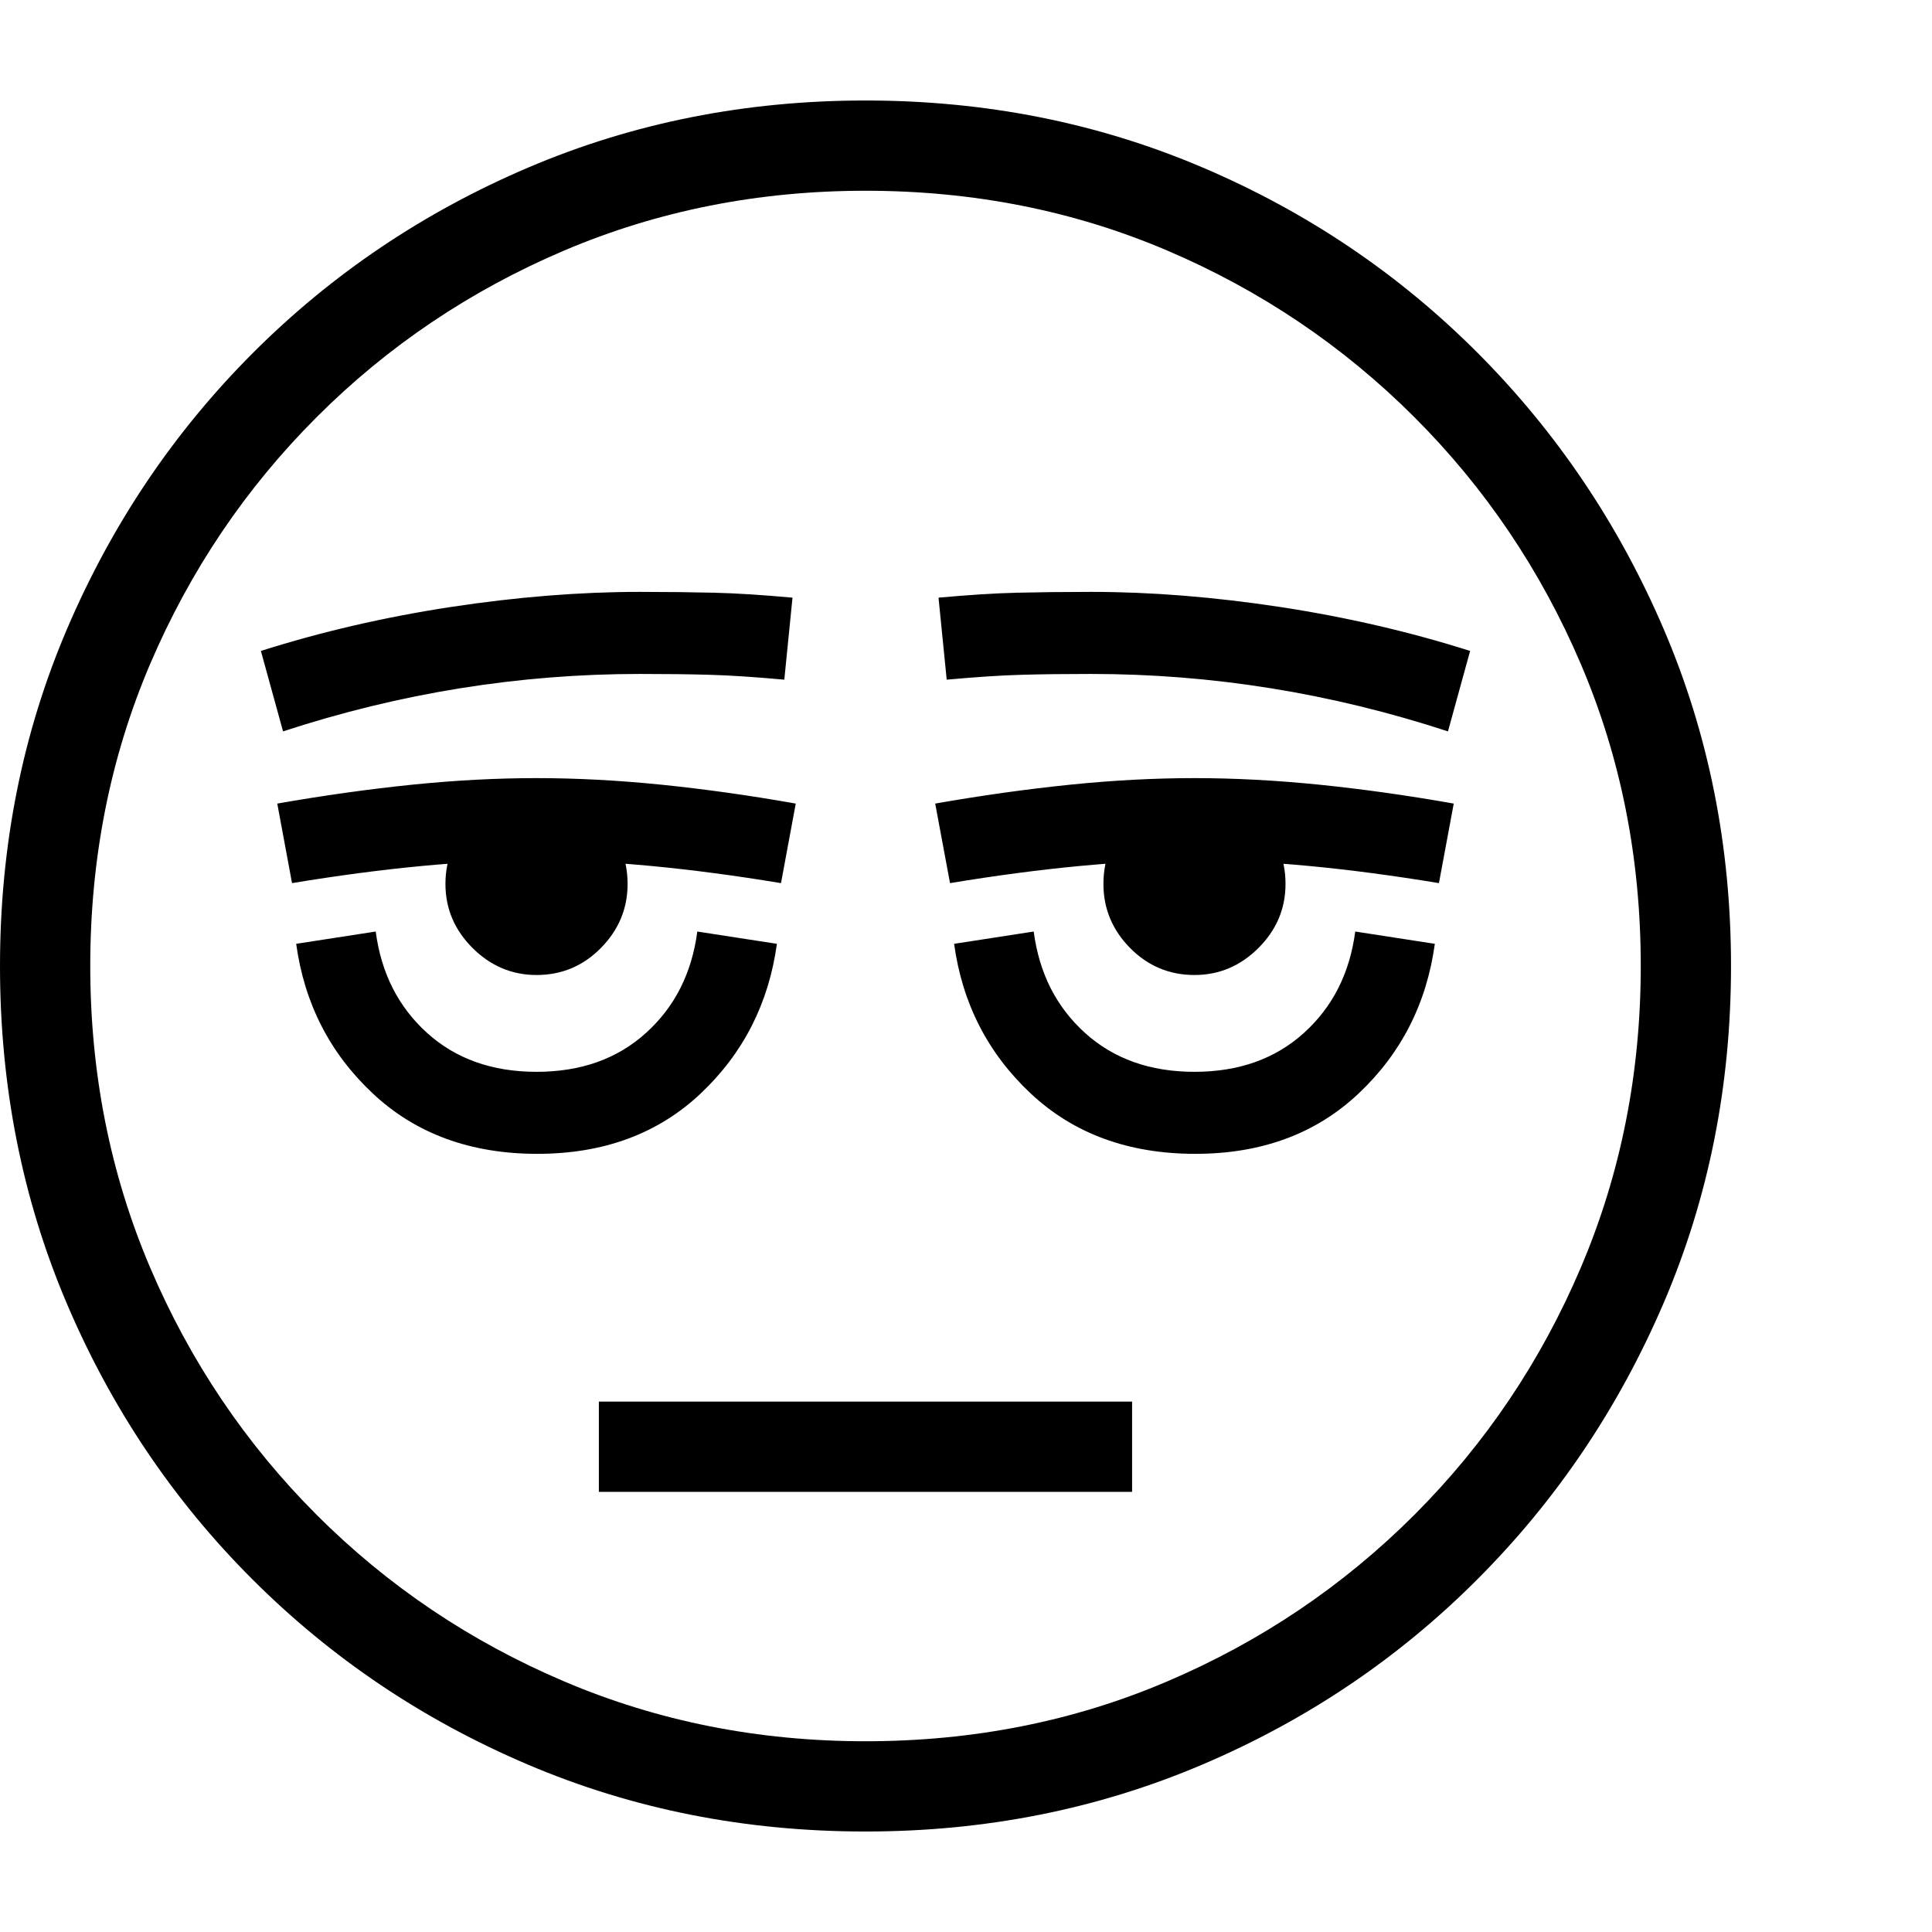 <svg version="1.1" xmlns="http://www.w3.org/2000/svg" style="fill:rgba(0,0,0,1.0)" width="256" height="256" viewBox="0 0 36.797 32.969">
  <defs>
    <style type="text/css" id="current-color-scheme">.ColorScheme-Highlight { color:#000000; }</style>
  </defs><path class="ColorScheme-Highlight" fill="currentColor" d="M16.484 32.969 C14.193 32.969 12.049 32.544 10.055 31.695 C8.06 30.846 6.31 29.669 4.805 28.164 C3.299 26.659 2.122 24.909 1.273 22.914 C0.424 20.919 0 18.776 0 16.484 C0 14.193 0.427 12.049 1.281 10.055 C2.135 8.06 3.315 6.31 4.82 4.805 C6.326 3.299 8.076 2.122 10.07 1.273 C12.065 0.424 14.203 -0 16.484 -0 C18.766 -0 20.904 0.424 22.898 1.273 C24.893 2.122 26.643 3.302 28.148 4.812 C29.654 6.323 30.833 8.076 31.688 10.07 C32.542 12.065 32.969 14.203 32.969 16.484 C32.969 18.766 32.542 20.904 31.688 22.898 C30.833 24.893 29.654 26.646 28.148 28.156 C26.643 29.667 24.893 30.846 22.898 31.695 C20.904 32.544 18.766 32.969 16.484 32.969 Z M11.406 26.5 L11.406 24.781 L21.562 24.781 L21.562 26.5 Z M16.484 31.25 C18.536 31.25 20.453 30.87 22.234 30.109 C24.016 29.349 25.583 28.292 26.938 26.938 C28.292 25.583 29.349 24.013 30.109 22.227 C30.87 20.44 31.25 18.526 31.25 16.484 C31.25 14.432 30.87 12.516 30.109 10.734 C29.349 8.953 28.292 7.385 26.938 6.031 C25.583 4.677 24.016 3.62 22.234 2.859 C20.453 2.099 18.536 1.719 16.484 1.719 C14.443 1.719 12.529 2.099 10.742 2.859 C8.956 3.62 7.385 4.677 6.031 6.031 C4.677 7.385 3.62 8.953 2.859 10.734 C2.099 12.516 1.719 14.432 1.719 16.484 C1.719 18.526 2.099 20.44 2.859 22.227 C3.62 24.013 4.677 25.583 6.031 26.938 C7.385 28.292 8.956 29.349 10.742 30.109 C12.529 30.87 14.443 31.25 16.484 31.25 Z M10.234 20.062 C8.964 20.062 7.919 19.68 7.102 18.914 C6.284 18.148 5.797 17.198 5.641 16.062 L7.156 15.828 C7.26 16.62 7.586 17.263 8.133 17.758 C8.68 18.253 9.375 18.5 10.219 18.5 C11.063 18.5 11.758 18.253 12.305 17.758 C12.852 17.263 13.177 16.62 13.281 15.828 L14.797 16.062 C14.641 17.198 14.156 18.148 13.344 18.914 C12.531 19.68 11.495 20.062 10.234 20.062 Z M10.219 16.656 C9.75 16.656 9.344 16.484 9 16.141 C8.656 15.797 8.484 15.391 8.484 14.922 C8.484 14.443 8.656 14.034 9 13.695 C9.344 13.357 9.75 13.188 10.219 13.188 C10.698 13.188 11.107 13.357 11.445 13.695 C11.784 14.034 11.953 14.443 11.953 14.922 C11.953 15.391 11.784 15.797 11.445 16.141 C11.107 16.484 10.698 16.656 10.219 16.656 Z M5.281 13.391 C6.177 13.234 7.034 13.115 7.852 13.031 C8.669 12.948 9.458 12.906 10.219 12.906 C10.979 12.906 11.771 12.948 12.594 13.031 C13.417 13.115 14.271 13.234 15.156 13.391 L14.875 14.906 C13.115 14.615 11.563 14.469 10.219 14.469 C8.875 14.469 7.323 14.615 5.562 14.906 Z M4.969 10.484 C6.115 10.12 7.318 9.841 8.578 9.648 C9.839 9.456 11.042 9.359 12.188 9.359 C12.708 9.359 13.18 9.365 13.602 9.375 C14.023 9.385 14.521 9.417 15.094 9.469 L14.938 11.031 C14.365 10.979 13.888 10.948 13.508 10.938 C13.128 10.927 12.688 10.922 12.188 10.922 C9.885 10.922 7.62 11.286 5.391 12.016 Z M22.766 20.062 C21.495 20.062 20.451 19.68 19.633 18.914 C18.815 18.148 18.328 17.198 18.172 16.062 L19.688 15.828 C19.792 16.62 20.117 17.263 20.664 17.758 C21.211 18.253 21.906 18.5 22.75 18.5 C23.594 18.5 24.289 18.253 24.836 17.758 C25.383 17.263 25.708 16.62 25.812 15.828 L27.328 16.062 C27.172 17.198 26.688 18.148 25.875 18.914 C25.062 19.68 24.026 20.062 22.766 20.062 Z M22.75 16.656 C22.271 16.656 21.862 16.484 21.523 16.141 C21.185 15.797 21.016 15.391 21.016 14.922 C21.016 14.443 21.185 14.034 21.523 13.695 C21.862 13.357 22.271 13.188 22.75 13.188 C23.219 13.188 23.625 13.357 23.969 13.695 C24.313 14.034 24.484 14.443 24.484 14.922 C24.484 15.391 24.313 15.797 23.969 16.141 C23.625 16.484 23.219 16.656 22.75 16.656 Z M17.812 13.391 C18.708 13.234 19.565 13.115 20.383 13.031 C21.201 12.948 21.99 12.906 22.75 12.906 C23.51 12.906 24.302 12.948 25.125 13.031 C25.948 13.115 26.802 13.234 27.688 13.391 L27.406 14.906 C25.646 14.615 24.094 14.469 22.75 14.469 C21.406 14.469 19.854 14.615 18.094 14.906 Z M27.578 12.016 C25.349 11.286 23.083 10.922 20.781 10.922 C20.281 10.922 19.841 10.927 19.461 10.938 C19.081 10.948 18.604 10.979 18.031 11.031 L17.875 9.469 C18.448 9.417 18.945 9.385 19.367 9.375 C19.789 9.365 20.26 9.359 20.781 9.359 C21.927 9.359 23.13 9.456 24.391 9.648 C25.651 9.841 26.854 10.12 28 10.484 Z M36.797 27.422" /></svg>